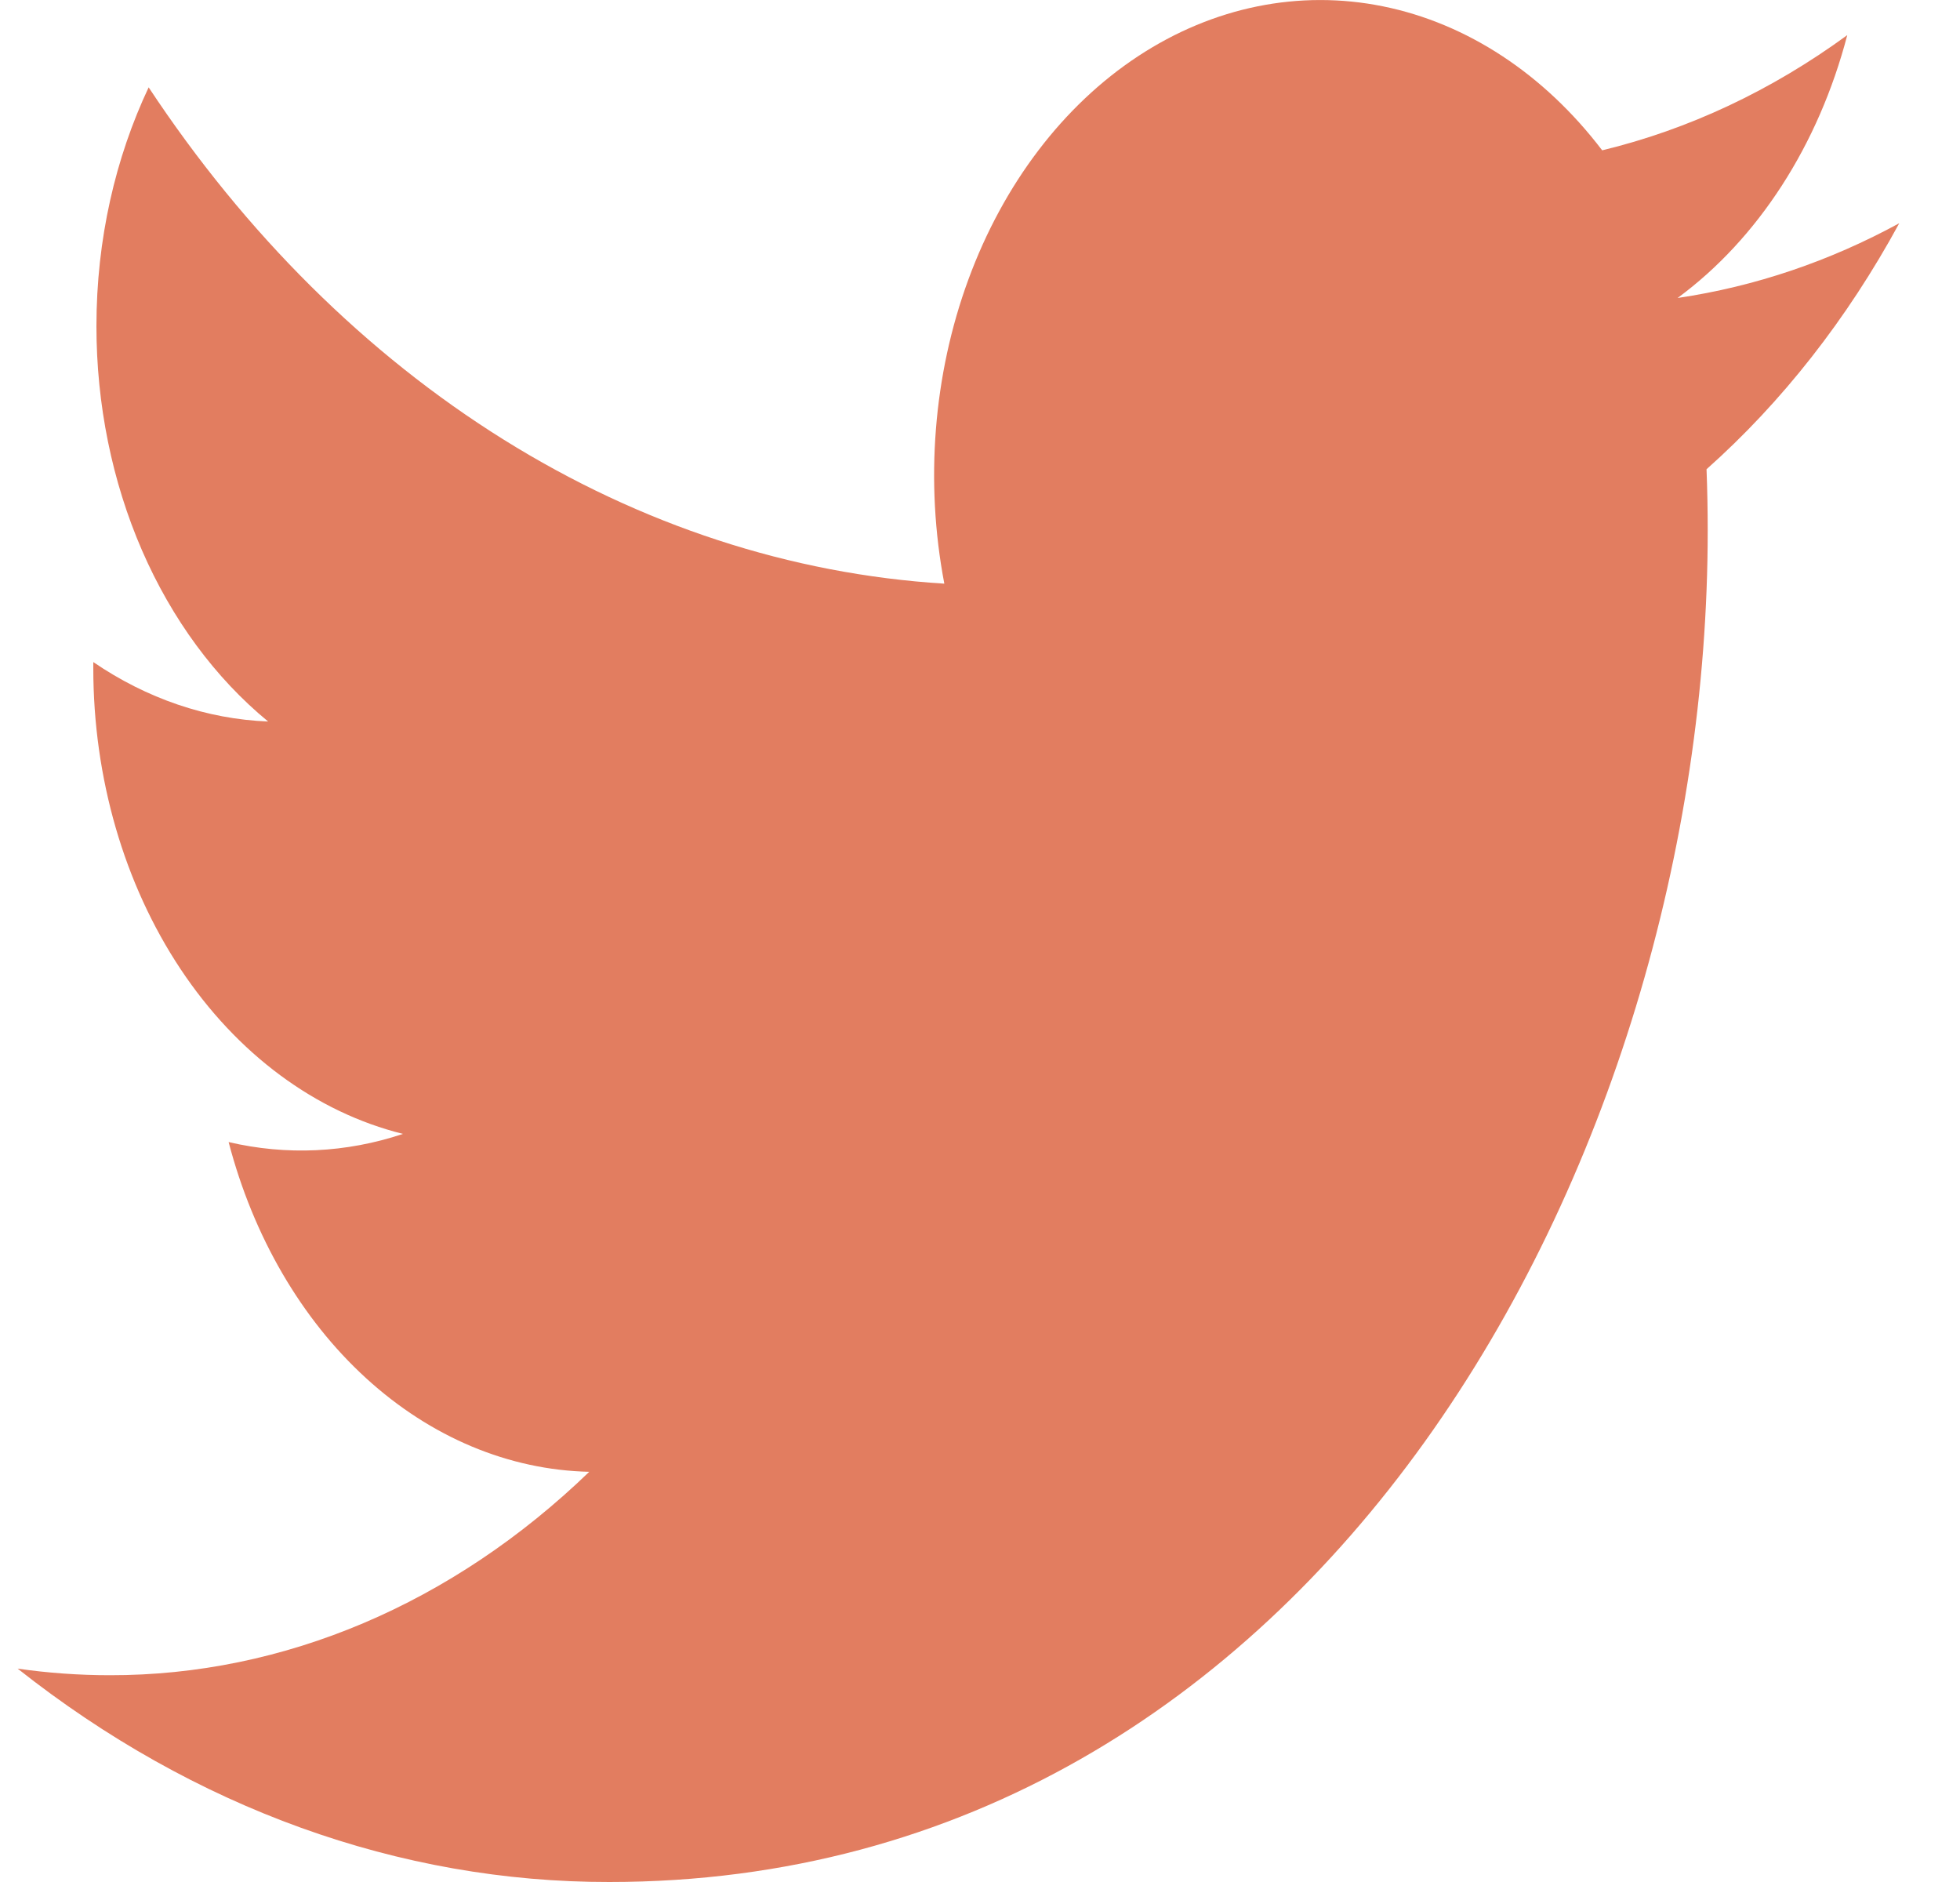 <svg width="25" height="24" viewBox="0 0 25 24" fill="none" xmlns="http://www.w3.org/2000/svg">
<path d="M24.225 2.847C23.342 3.328 22.394 3.653 21.398 3.8C22.426 3.043 23.195 1.851 23.562 0.448C22.596 1.154 21.538 1.651 20.436 1.917C19.694 0.943 18.712 0.298 17.641 0.081C16.571 -0.136 15.472 0.088 14.516 0.717C13.559 1.347 12.799 2.348 12.352 3.564C11.905 4.78 11.797 6.144 12.045 7.443C10.087 7.322 8.172 6.696 6.424 5.606C4.675 4.515 3.133 2.985 1.896 1.114C1.473 2.011 1.23 3.051 1.23 4.159C1.23 5.156 1.429 6.138 1.811 7.018C2.193 7.897 2.746 8.647 3.42 9.201C2.638 9.17 1.874 8.91 1.19 8.443V8.521C1.19 9.92 1.583 11.275 2.303 12.358C3.023 13.441 4.025 14.183 5.14 14.46C4.415 14.702 3.654 14.737 2.916 14.564C3.231 15.768 3.843 16.82 4.668 17.574C5.493 18.328 6.489 18.746 7.516 18.769C5.772 20.453 3.618 21.367 1.4 21.363C1.008 21.363 0.615 21.335 0.225 21.279C2.476 23.059 5.096 24.004 7.772 24C16.83 24 21.782 14.771 21.782 6.767C21.782 6.507 21.777 6.244 21.767 5.984C22.731 5.127 23.562 4.066 24.223 2.851L24.225 2.847Z" fill="#E27D60"/>
</svg>
